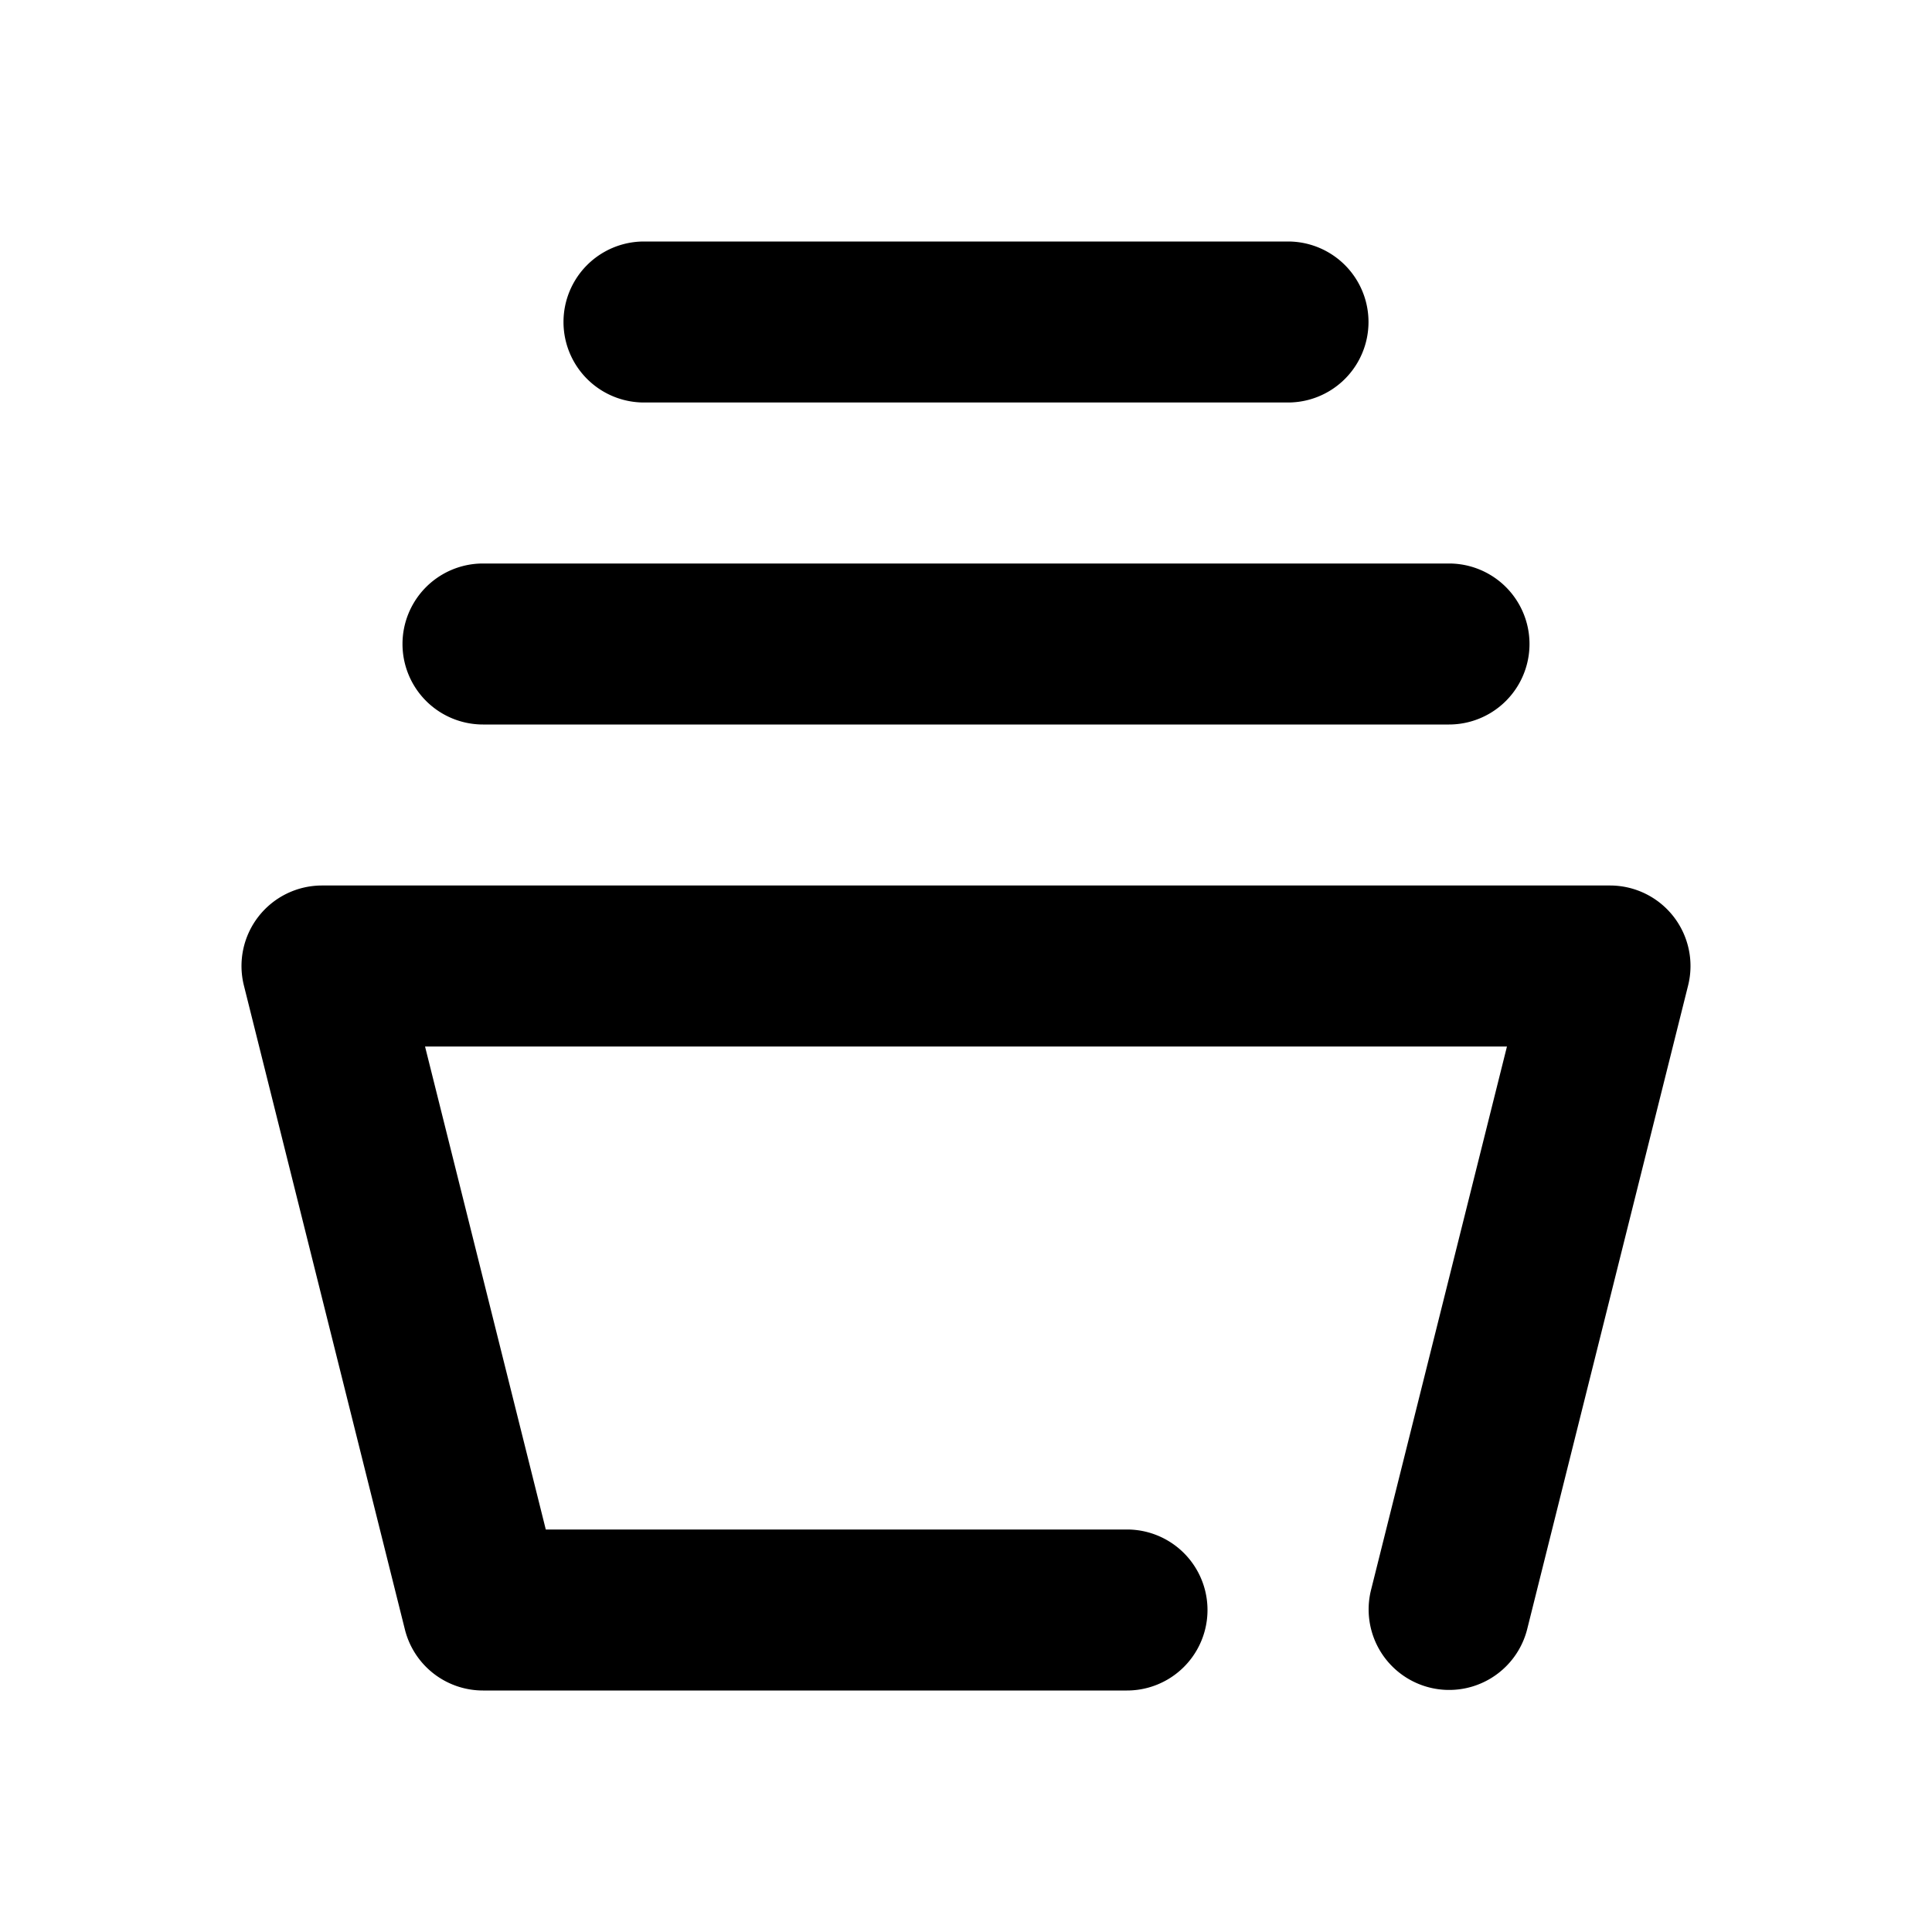 <svg width="24" height="24" viewBox="0 0 24 24" xmlns="http://www.w3.org/2000/svg"><title>cards</title><path d="M6.78 19H14a1 1 0 0 1 0 2H6a1 1 0 0 1-.97-.757l-2-8A1 1 0 0 1 4 11h16a1 1 0 0 1 .97 1.243l-2 8a1 1 0 0 1-1.94-.486L18.72 13H5.28l1.5 6zM8 5a1 1 0 1 1 0-2h8a1 1 0 0 1 0 2H8zM6 9a1 1 0 1 1 0-2h12a1 1 0 0 1 0 2H6z" fill="#000" fill-rule="nonzero"/></svg>